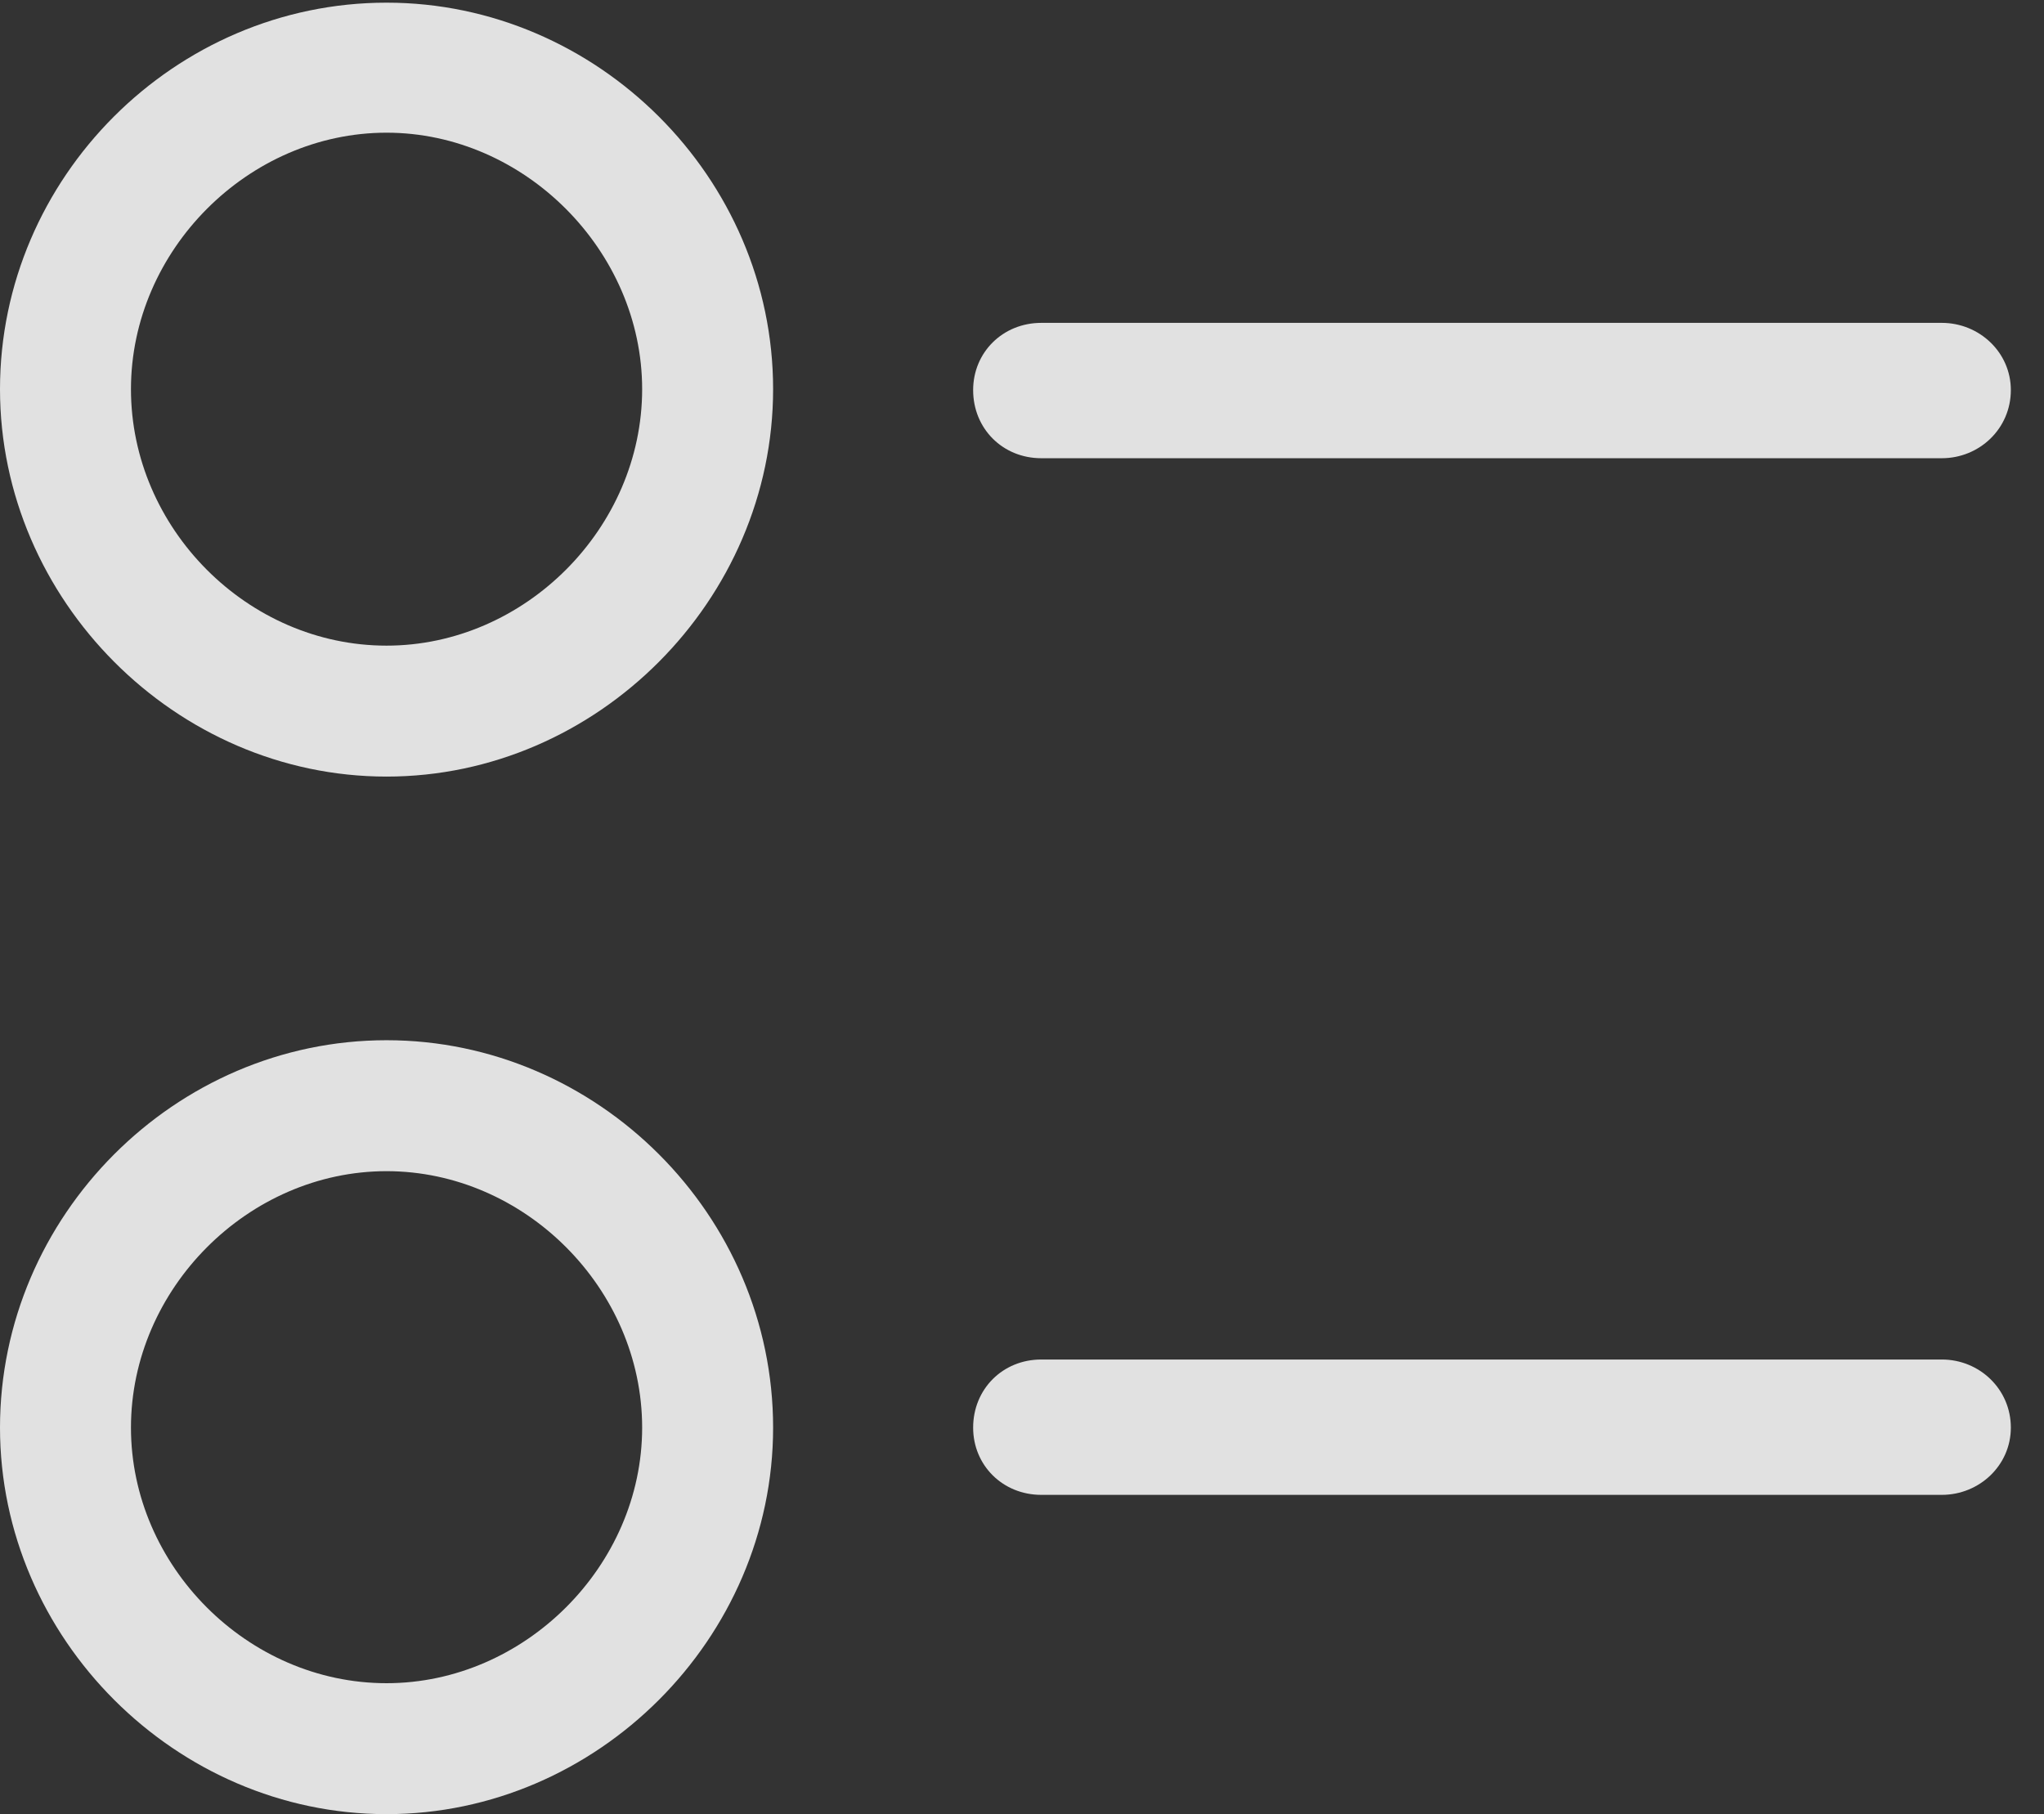 <?xml version="1.0" encoding="UTF-8"?>
<!--Generator: Apple Native CoreSVG 326-->
<!DOCTYPE svg
PUBLIC "-//W3C//DTD SVG 1.1//EN"
       "http://www.w3.org/Graphics/SVG/1.1/DTD/svg11.dtd">
<svg version="1.1" xmlns="http://www.w3.org/2000/svg" xmlns:xlink="http://www.w3.org/1999/xlink" viewBox="0 0 22.256 19.756">
 <rect x="0" y="0" width="22.256" height="19.756" fill="#333333" stroke="none"/>
 <g>
  <rect height="19.756" opacity="0" width="22.256" x="0" y="0"/>
  <path d="M11.338 16.279L21.143 16.279C21.553 16.279 21.895 15.957 21.895 15.547C21.895 15.127 21.553 14.805 21.143 14.805L11.338 14.805C10.918 14.805 10.596 15.127 10.596 15.547C10.596 15.957 10.918 16.279 11.338 16.279Z" fill="white" fill-opacity="0.85"/>
  <path d="M4.209 19.756C6.504 19.756 8.418 17.842 8.418 15.547C8.418 13.232 6.504 11.328 4.209 11.328C1.904 11.328 0 13.242 0 15.547C0 17.842 1.914 19.756 4.209 19.756ZM4.209 18.33C2.695 18.33 1.426 17.051 1.426 15.547C1.426 14.033 2.705 12.754 4.209 12.754C5.713 12.754 6.992 14.033 6.992 15.547C6.992 17.051 5.713 18.33 4.209 18.33Z" fill="white" fill-opacity="0.85"/>
  <path d="M11.338 4.99L21.143 4.99C21.553 4.99 21.895 4.668 21.895 4.248C21.895 3.838 21.553 3.516 21.143 3.516L11.338 3.516C10.918 3.516 10.596 3.838 10.596 4.248C10.596 4.668 10.918 4.99 11.338 4.99Z" fill="white" fill-opacity="0.85"/>
  <path d="M4.209 8.457C6.504 8.457 8.418 6.533 8.418 4.238C8.418 1.934 6.504 0.029 4.209 0.029C1.904 0.029 0 1.934 0 4.238C0 6.533 1.914 8.457 4.209 8.457ZM4.209 7.031C2.695 7.031 1.426 5.752 1.426 4.238C1.426 2.725 2.705 1.445 4.209 1.445C5.713 1.445 6.992 2.734 6.992 4.238C6.992 5.752 5.713 7.031 4.209 7.031Z" fill="white" fill-opacity="0.85"/>
 </g>
</svg>
